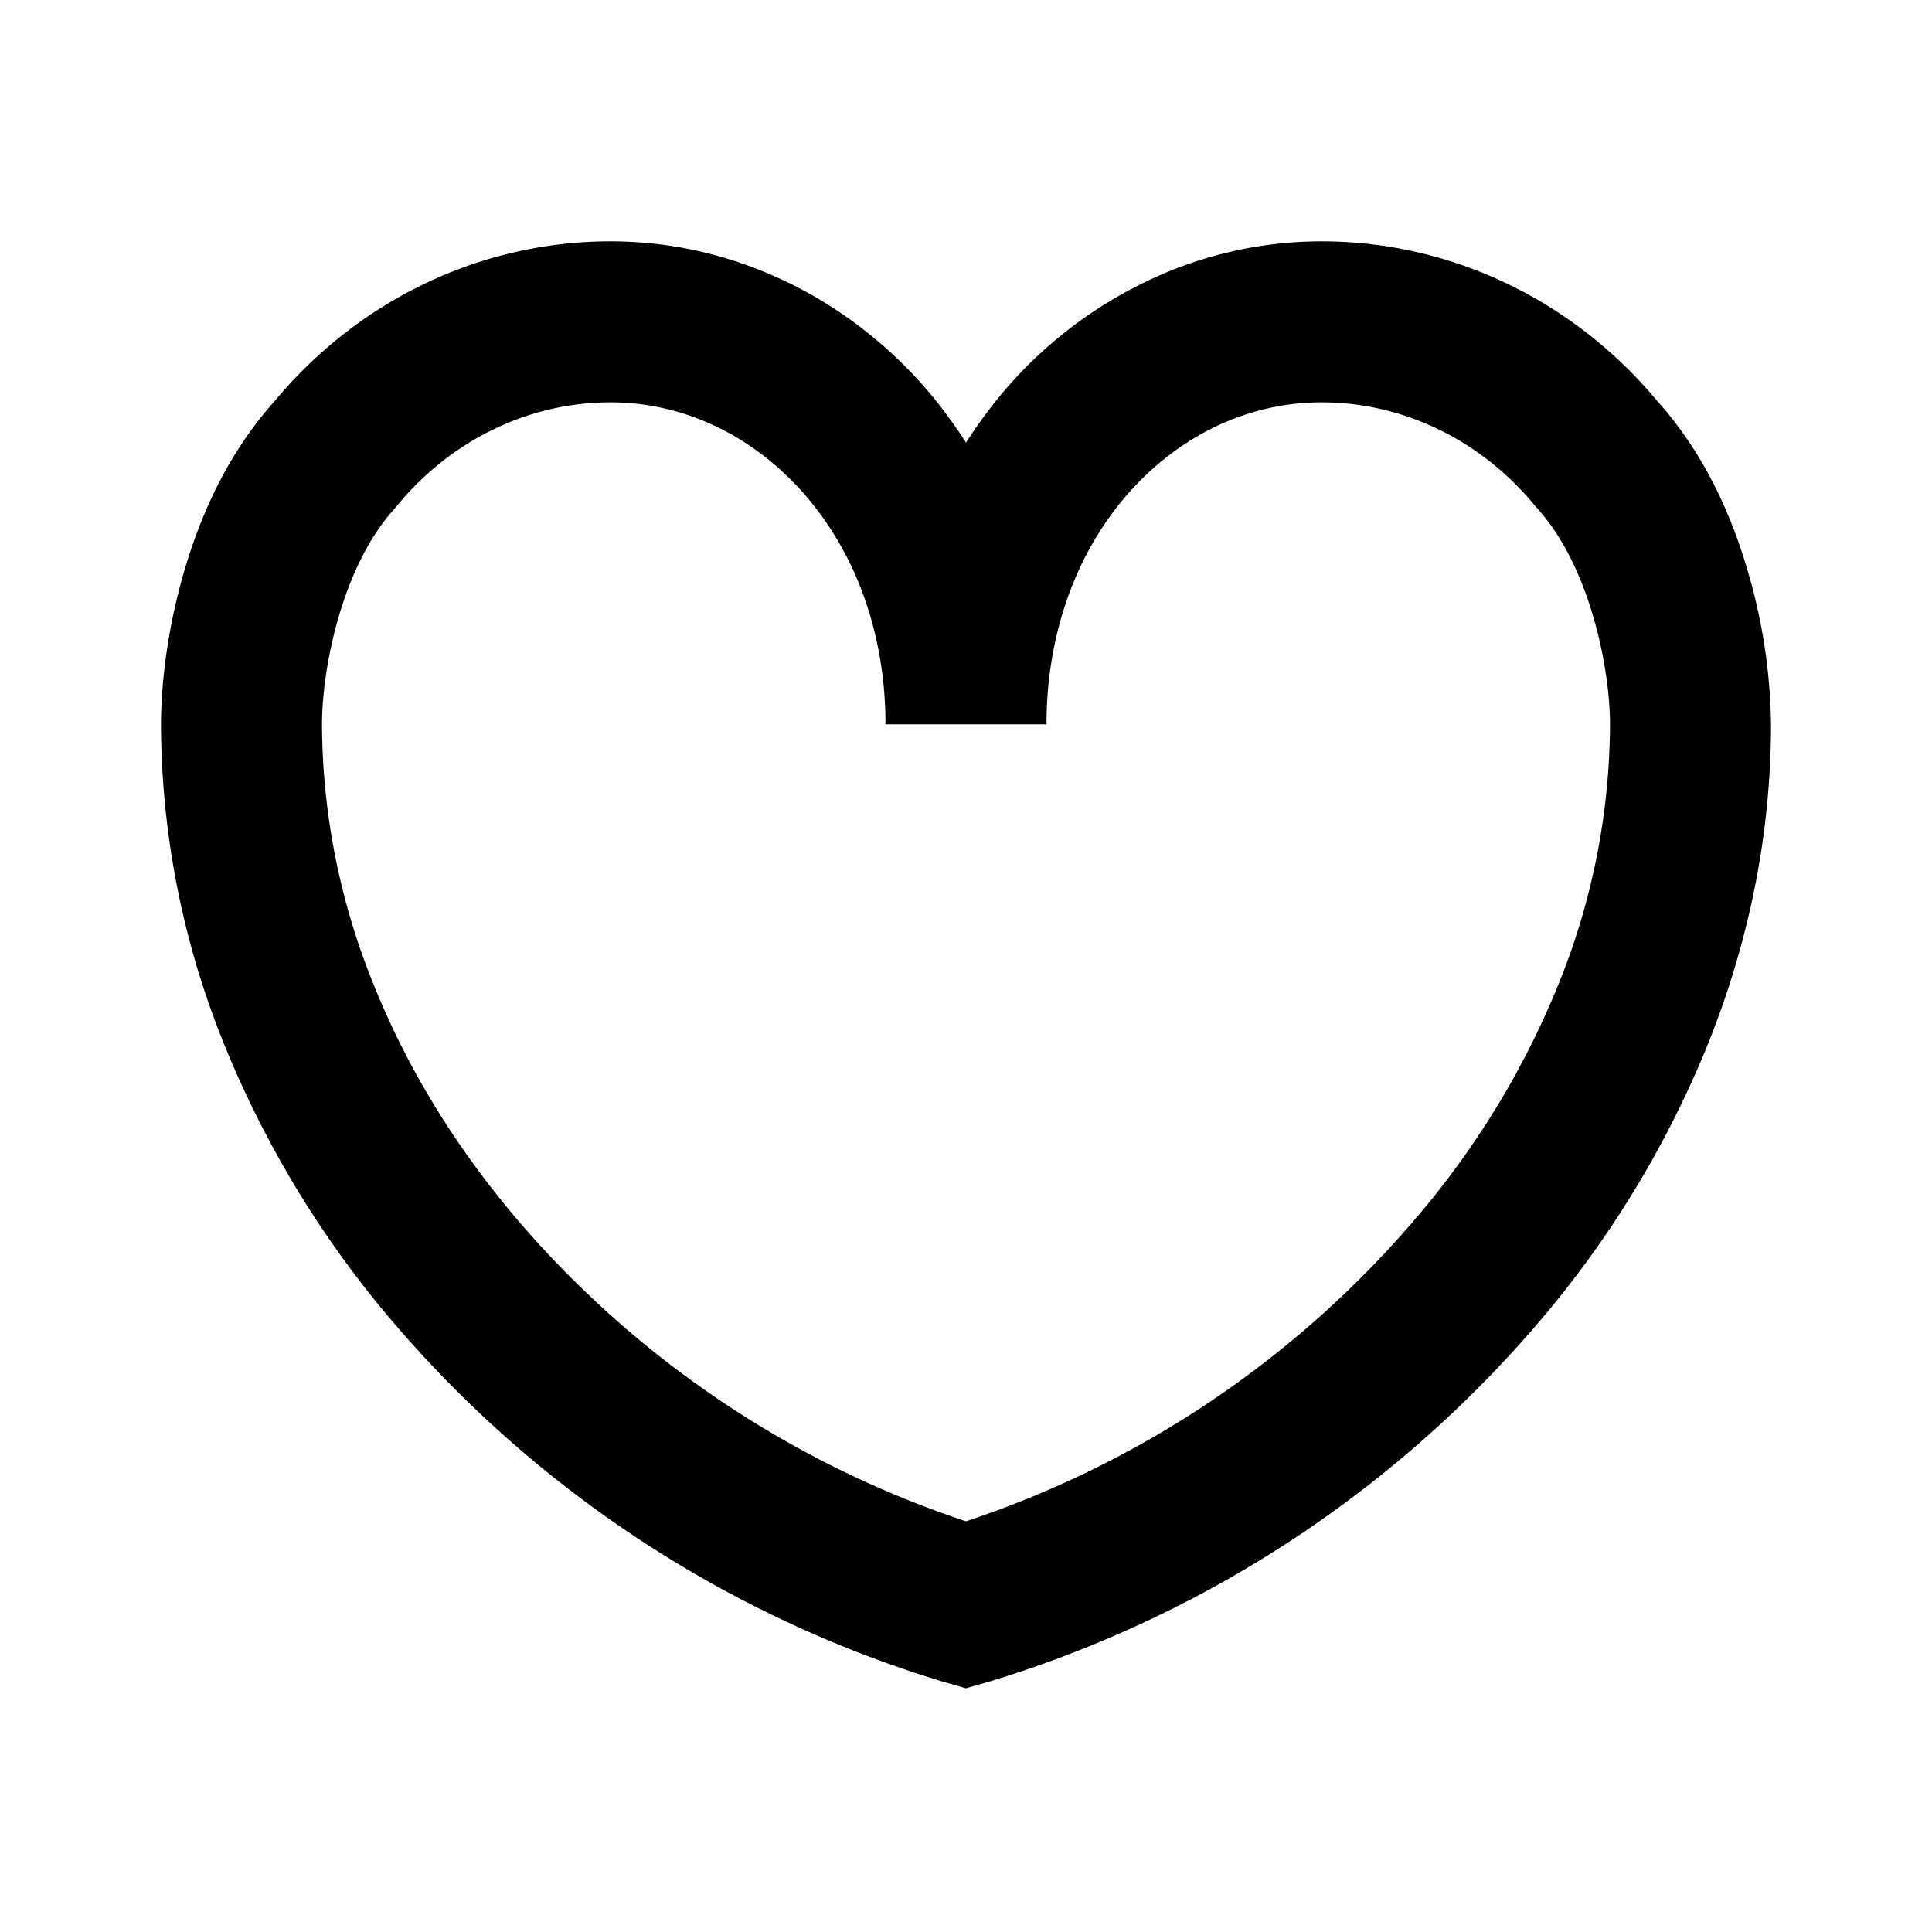 <svg xmlns="http://www.w3.org/2000/svg" viewBox="0 0 24 24"><path d="m12 20.973-.287-.083a14.505 14.505 0 0 1-6.853-4.493 12.587 12.587 0 0 1-2.086-3.451A10.65 10.65 0 0 1 2 8.998c0-.266.026-.976.27-1.84.246-.874.63-1.605 1.14-2.173C4.46 3.722 5.98 2.998 7.583 2.998c.722 0 1.426.154 2.092.458.65.296 1.231.721 1.729 1.262.22.24.42.506.596.78.177-.274.376-.54.596-.78a5.378 5.378 0 0 1 1.73-1.262 5.005 5.005 0 0 1 2.091-.458c1.602 0 3.122.724 4.173 1.987.51.568.894 1.299 1.14 2.173a7.03 7.03 0 0 1 .27 1.84c0 1.328-.26 2.657-.774 3.948a12.587 12.587 0 0 1-2.086 3.45 14.505 14.505 0 0 1-6.853 4.494l-.287.082ZM7.583 4.998c-1.01 0-1.975.466-2.646 1.278l-.03.036C4.24 7.044 4 8.319 4 8.998a8.66 8.66 0 0 0 .632 3.209c.408 1.024.999 2 1.758 2.901a12.515 12.515 0 0 0 5.61 3.79 12.515 12.515 0 0 0 5.61-3.79 10.592 10.592 0 0 0 1.758-2.901A8.66 8.66 0 0 0 20 8.997c0-.678-.241-1.953-.906-2.685l-.031-.036c-.671-.812-1.635-1.278-2.646-1.278-.877 0-1.712.381-2.35 1.074C13.38 6.82 13 7.86 13 8.998h-2c0-1.139-.38-2.178-1.068-2.926-.637-.693-1.472-1.074-2.35-1.074Z"/></svg>